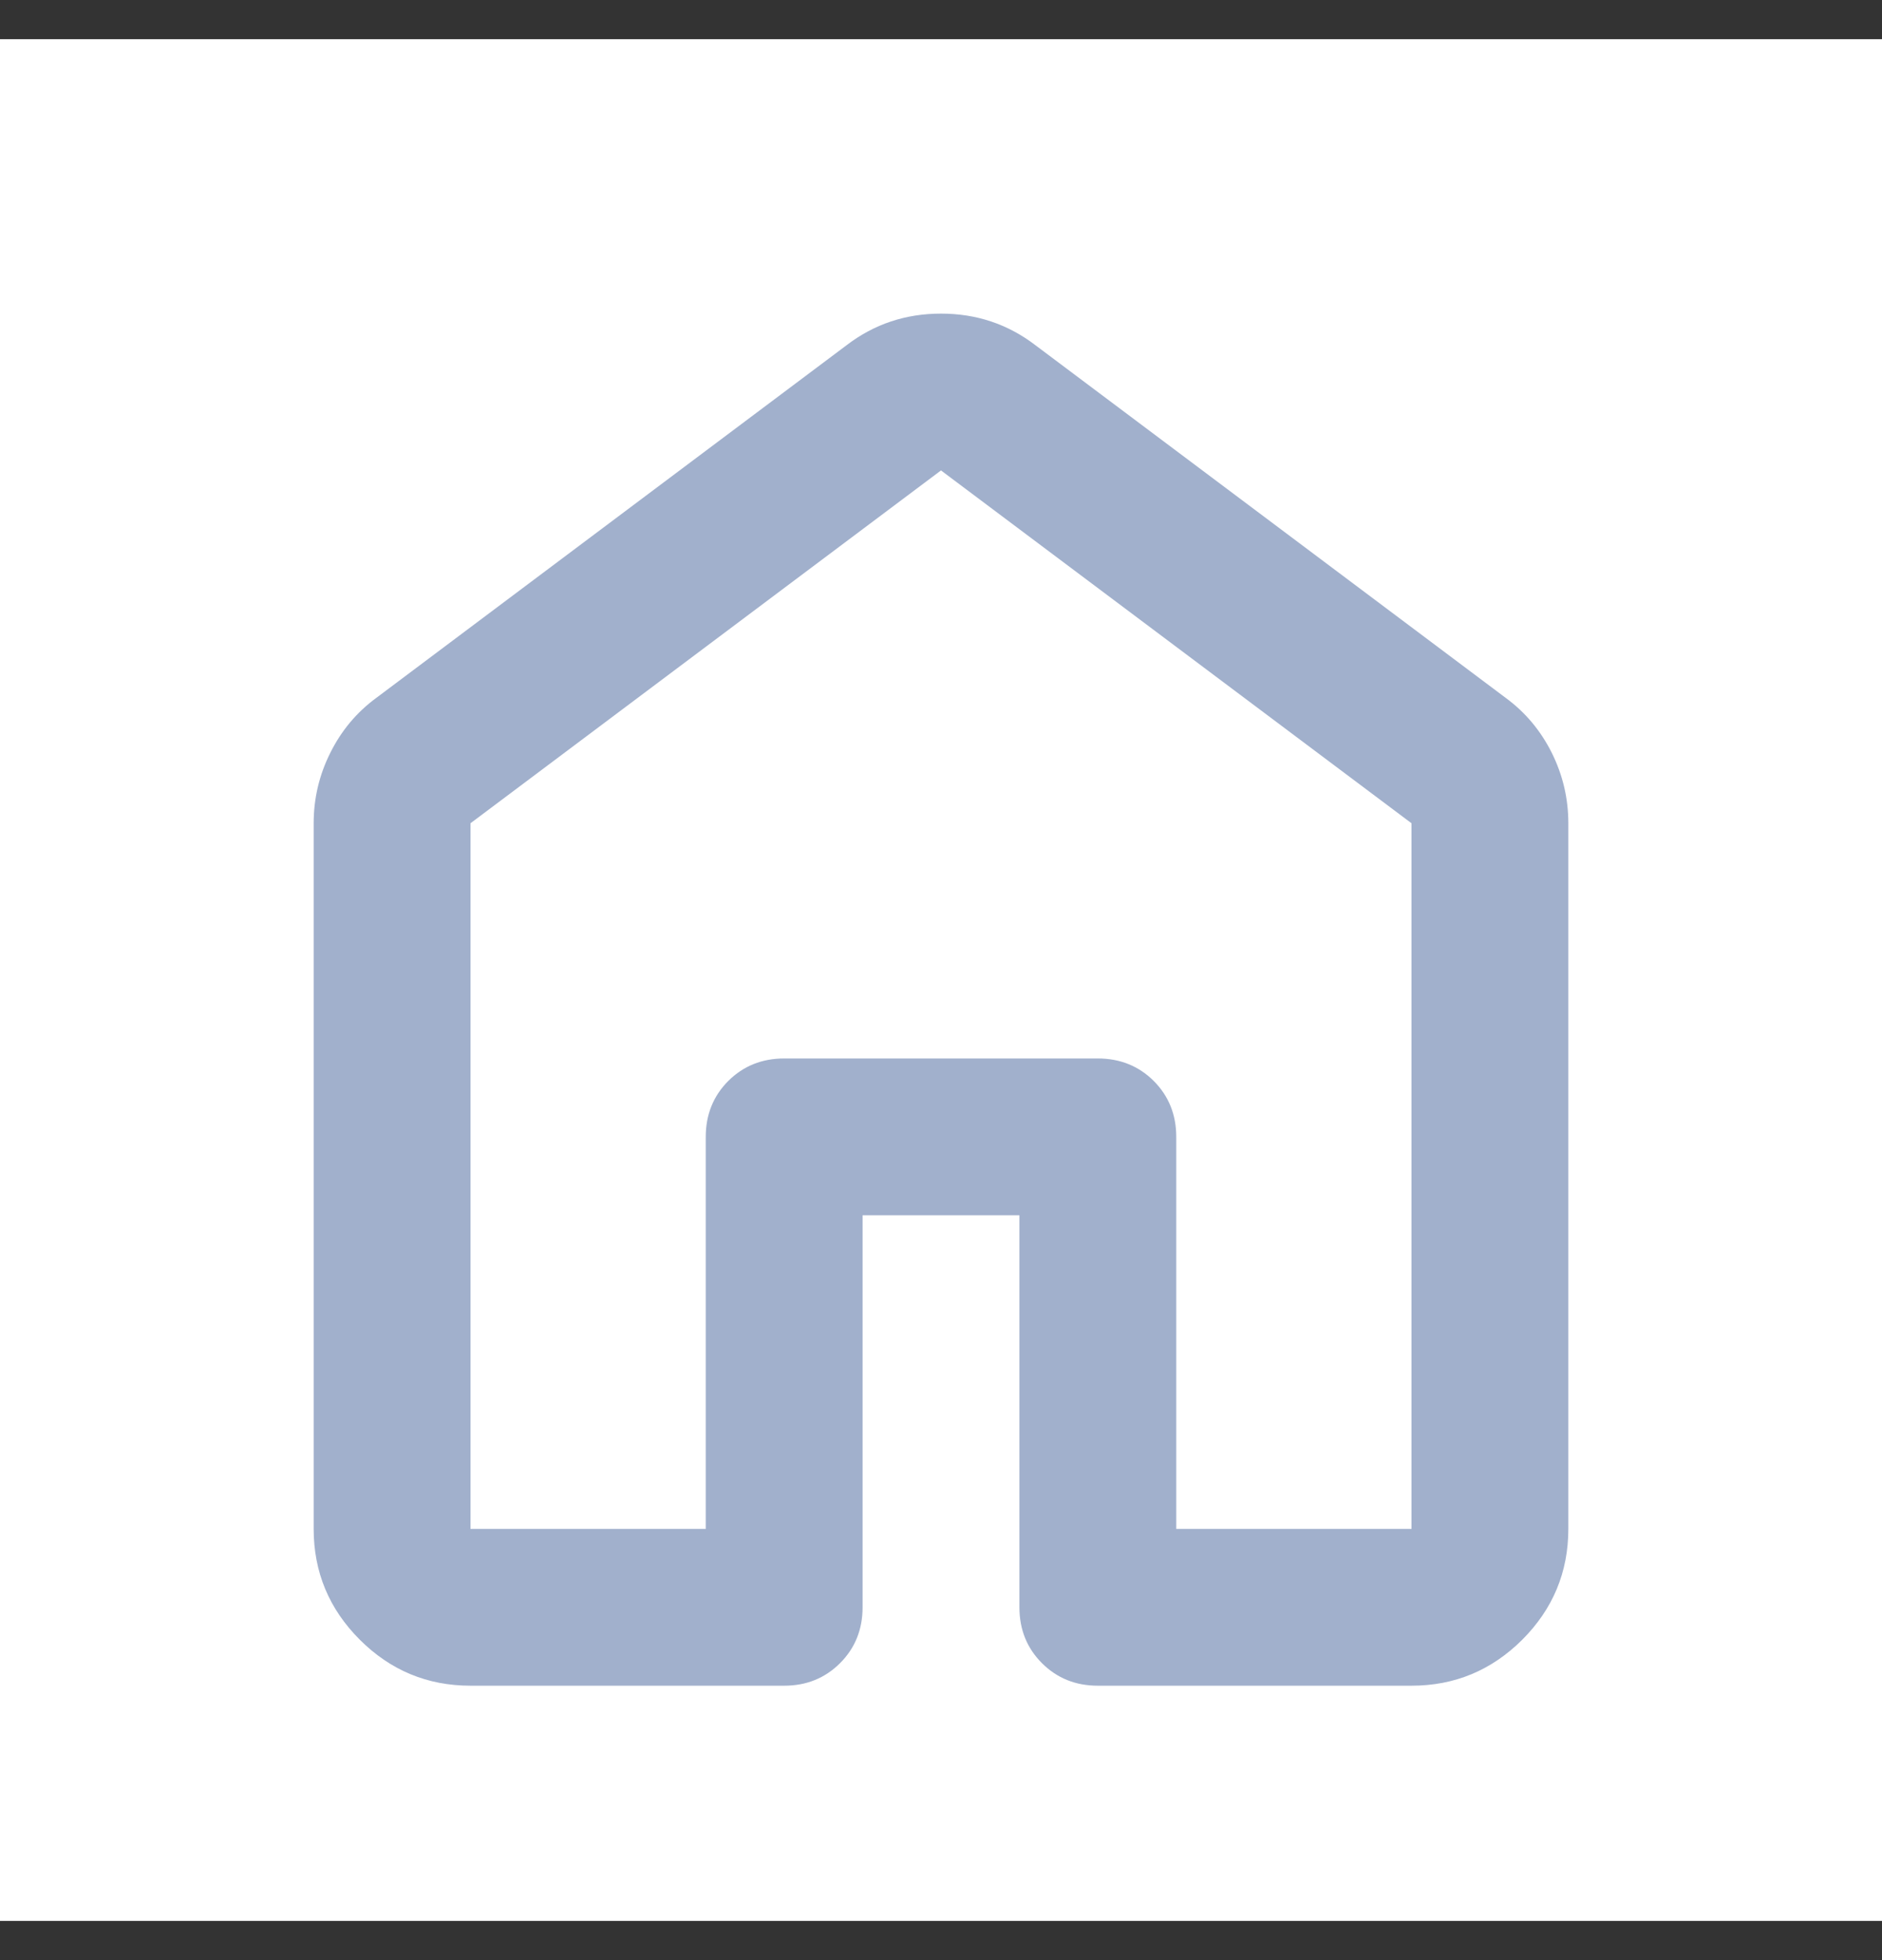 <svg width="24" height="25" viewBox="0 0 24 25" fill="none" xmlns="http://www.w3.org/2000/svg">
<rect x="0" y="0" width="24" height="25" fill="#333333" stroke="none"/>
<g id="Home">
<rect width="24" height="24" transform="translate(0 0.5)" fill="white"/>
<path id="Vector" d="M6 19.5H9V14.5C9 14.217 9.096 13.979 9.287 13.787C9.479 13.596 9.717 13.5 10 13.5H14C14.283 13.5 14.521 13.596 14.713 13.787C14.904 13.979 15 14.217 15 14.5V19.5H18V10.5L12 6L6 10.5V19.5ZM4 19.5V10.5C4 10.183 4.071 9.883 4.213 9.6C4.354 9.317 4.55 9.083 4.8 8.9L10.8 4.4C11.15 4.133 11.55 4 12 4C12.45 4 12.85 4.133 13.2 4.4L19.2 8.9C19.45 9.083 19.646 9.317 19.788 9.6C19.929 9.883 20 10.183 20 10.5V19.5C20 20.05 19.804 20.521 19.413 20.913C19.021 21.304 18.55 21.5 18 21.5H14C13.717 21.5 13.479 21.404 13.287 21.212C13.096 21.021 13 20.783 13 20.5V15.5H11V20.5C11 20.783 10.904 21.021 10.713 21.212C10.521 21.404 10.283 21.5 10 21.5H6C5.45 21.5 4.979 21.304 4.588 20.913C4.196 20.521 4 20.05 4 19.5Z" fill="#A1B0CC"/>
</g>
</svg>

